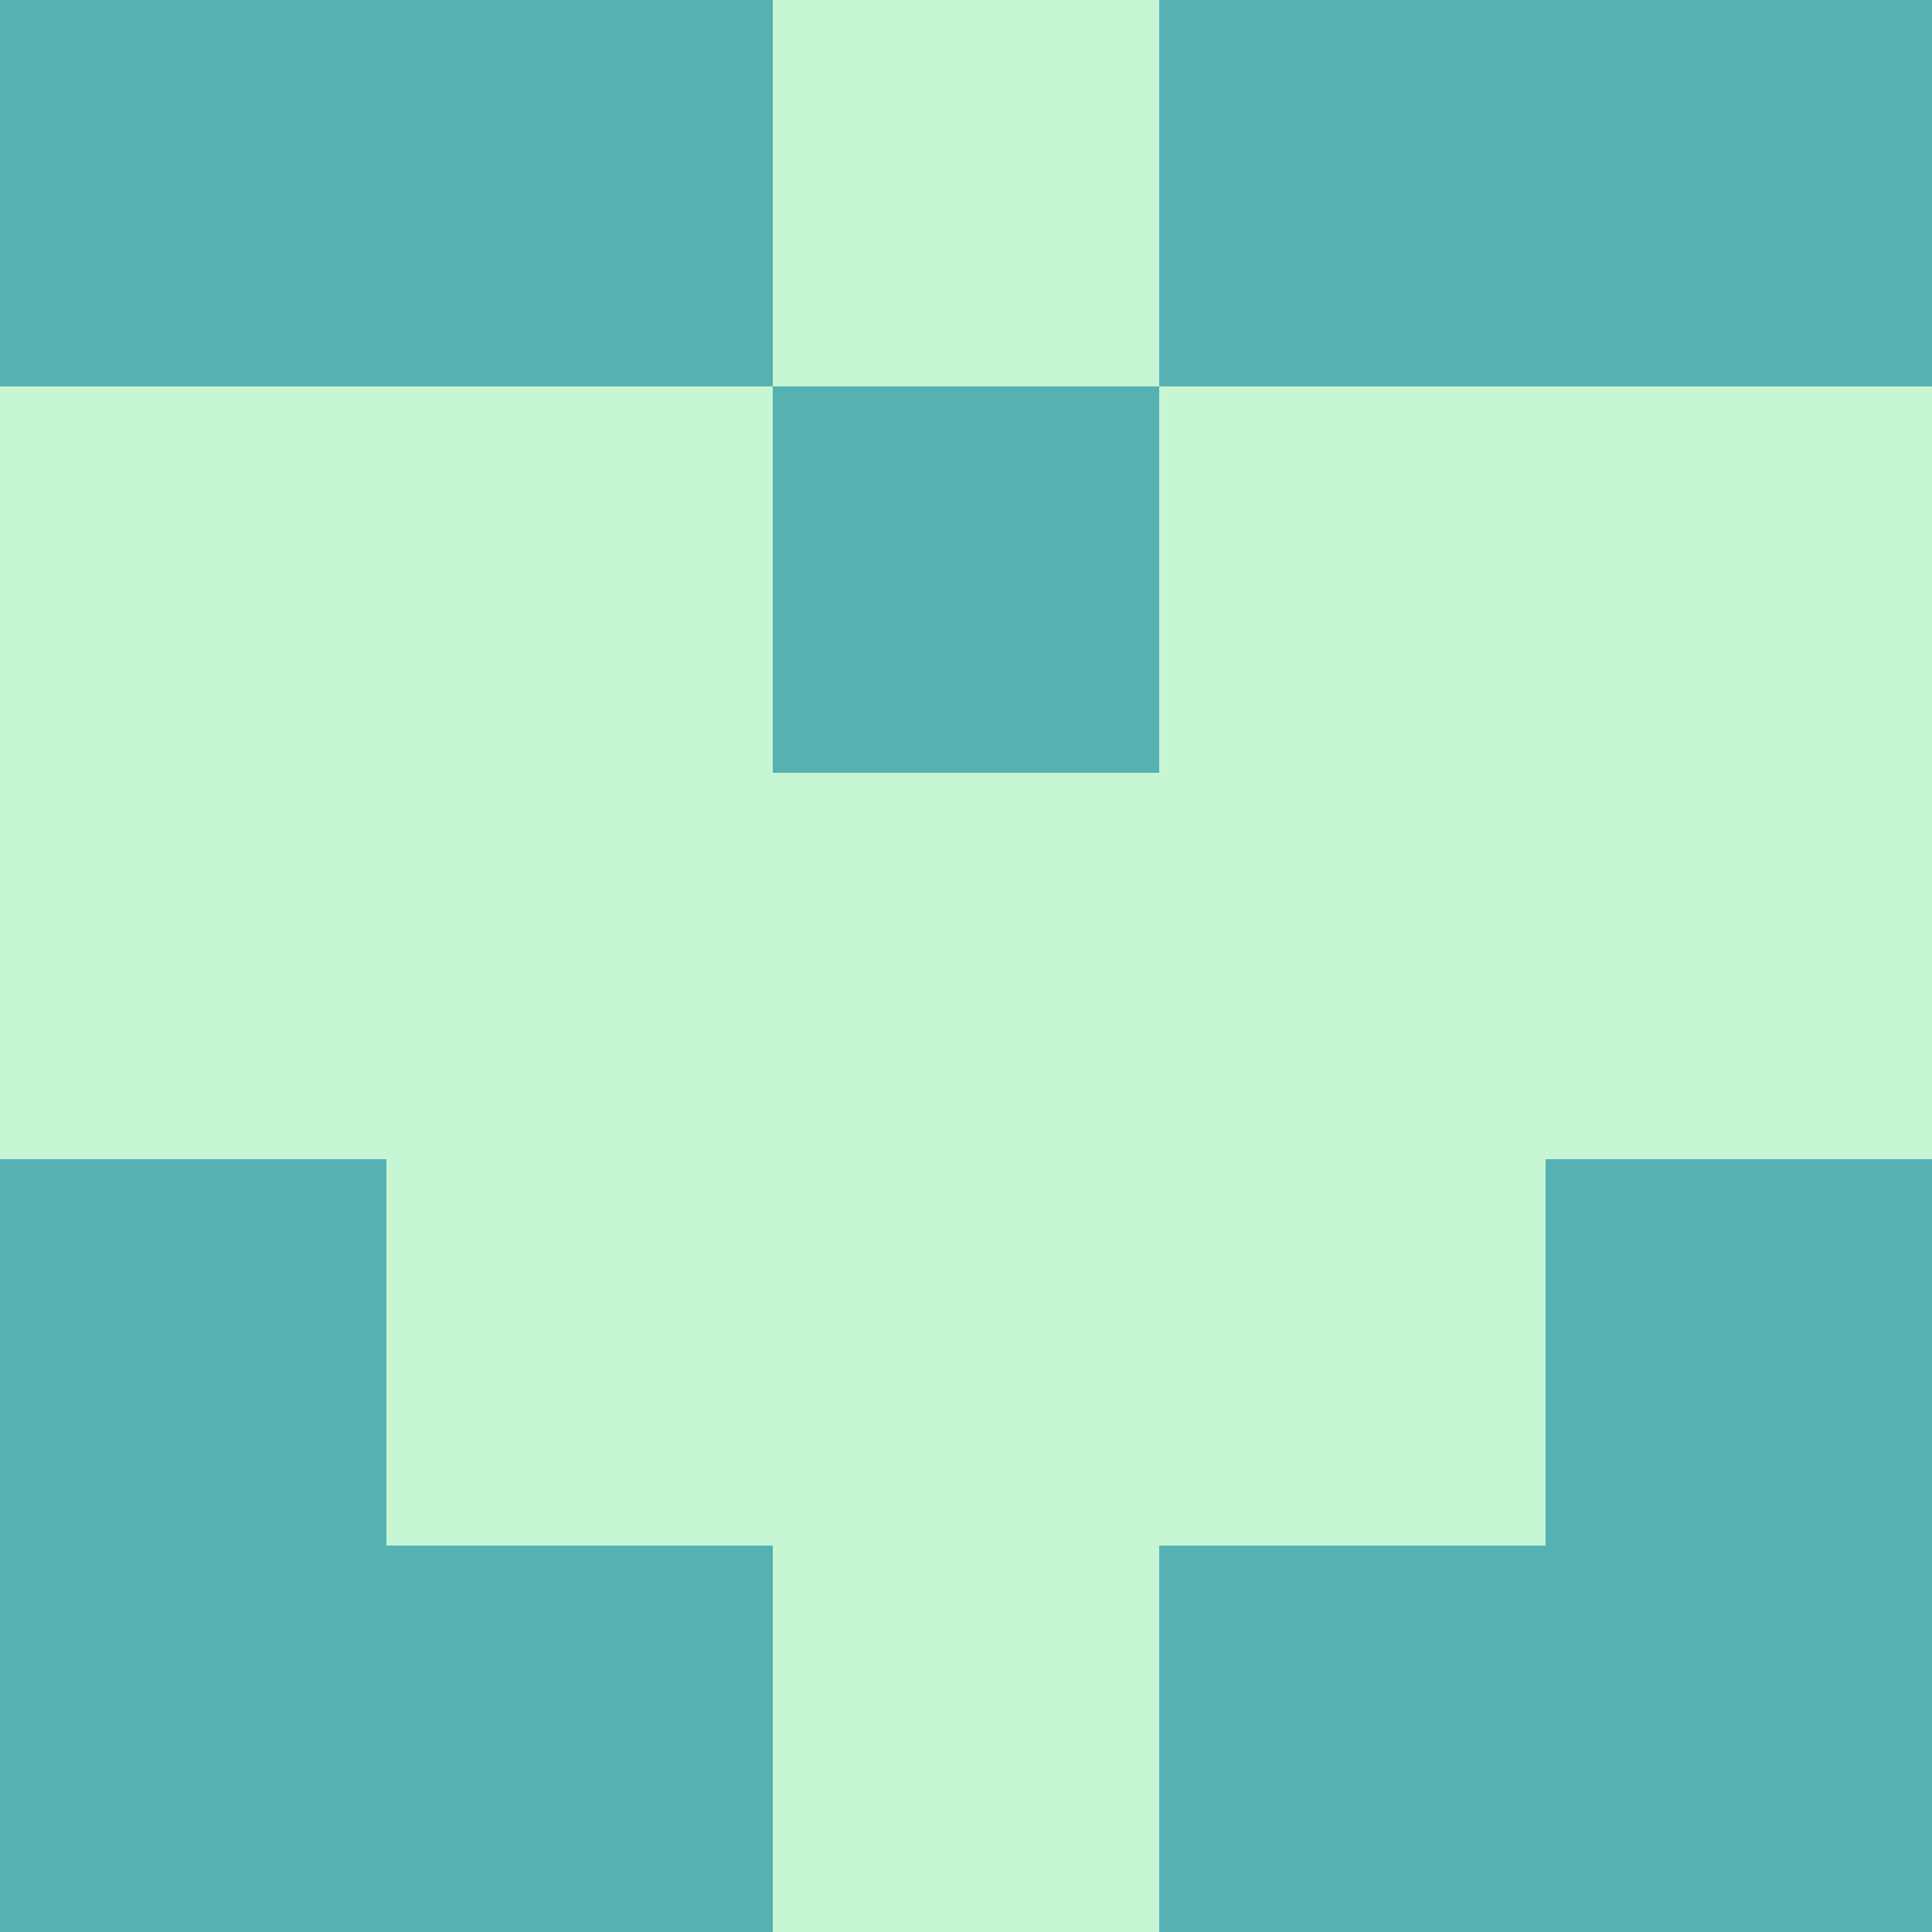 <?xml version="1.0" encoding="utf-8"?>
<!DOCTYPE svg PUBLIC "-//W3C//DTD SVG 20010904//EN"
        "http://www.w3.org/TR/2001/REC-SVG-20010904/DTD/svg10.dtd">

<svg width="400" height="400" viewBox="0 0 5 5"
    xmlns="http://www.w3.org/2000/svg"
    xmlns:xlink="http://www.w3.org/1999/xlink">
            <rect x="0" y="0" width="5" height="5" fill="#333333" stroke="none"/>
            <rect x="0" y="0" width="1" height="1" fill="#55B1B2" />
        <rect x="0" y="1" width="1" height="1" fill="#C7F6D4" />
        <rect x="0" y="2" width="1" height="1" fill="#C7F6D4" />
        <rect x="0" y="3" width="1" height="1" fill="#55B1B2" />
        <rect x="0" y="4" width="1" height="1" fill="#55B1B2" />
                <rect x="1" y="0" width="1" height="1" fill="#55B1B2" />
        <rect x="1" y="1" width="1" height="1" fill="#C7F6D4" />
        <rect x="1" y="2" width="1" height="1" fill="#C7F6D4" />
        <rect x="1" y="3" width="1" height="1" fill="#C7F6D4" />
        <rect x="1" y="4" width="1" height="1" fill="#55B1B2" />
                <rect x="2" y="0" width="1" height="1" fill="#C7F6D4" />
        <rect x="2" y="1" width="1" height="1" fill="#55B1B2" />
        <rect x="2" y="2" width="1" height="1" fill="#C7F6D4" />
        <rect x="2" y="3" width="1" height="1" fill="#C7F6D4" />
        <rect x="2" y="4" width="1" height="1" fill="#C7F6D4" />
                <rect x="3" y="0" width="1" height="1" fill="#55B1B2" />
        <rect x="3" y="1" width="1" height="1" fill="#C7F6D4" />
        <rect x="3" y="2" width="1" height="1" fill="#C7F6D4" />
        <rect x="3" y="3" width="1" height="1" fill="#C7F6D4" />
        <rect x="3" y="4" width="1" height="1" fill="#55B1B2" />
                <rect x="4" y="0" width="1" height="1" fill="#55B1B2" />
        <rect x="4" y="1" width="1" height="1" fill="#C7F6D4" />
        <rect x="4" y="2" width="1" height="1" fill="#C7F6D4" />
        <rect x="4" y="3" width="1" height="1" fill="#55B1B2" />
        <rect x="4" y="4" width="1" height="1" fill="#55B1B2" />
        
</svg>


